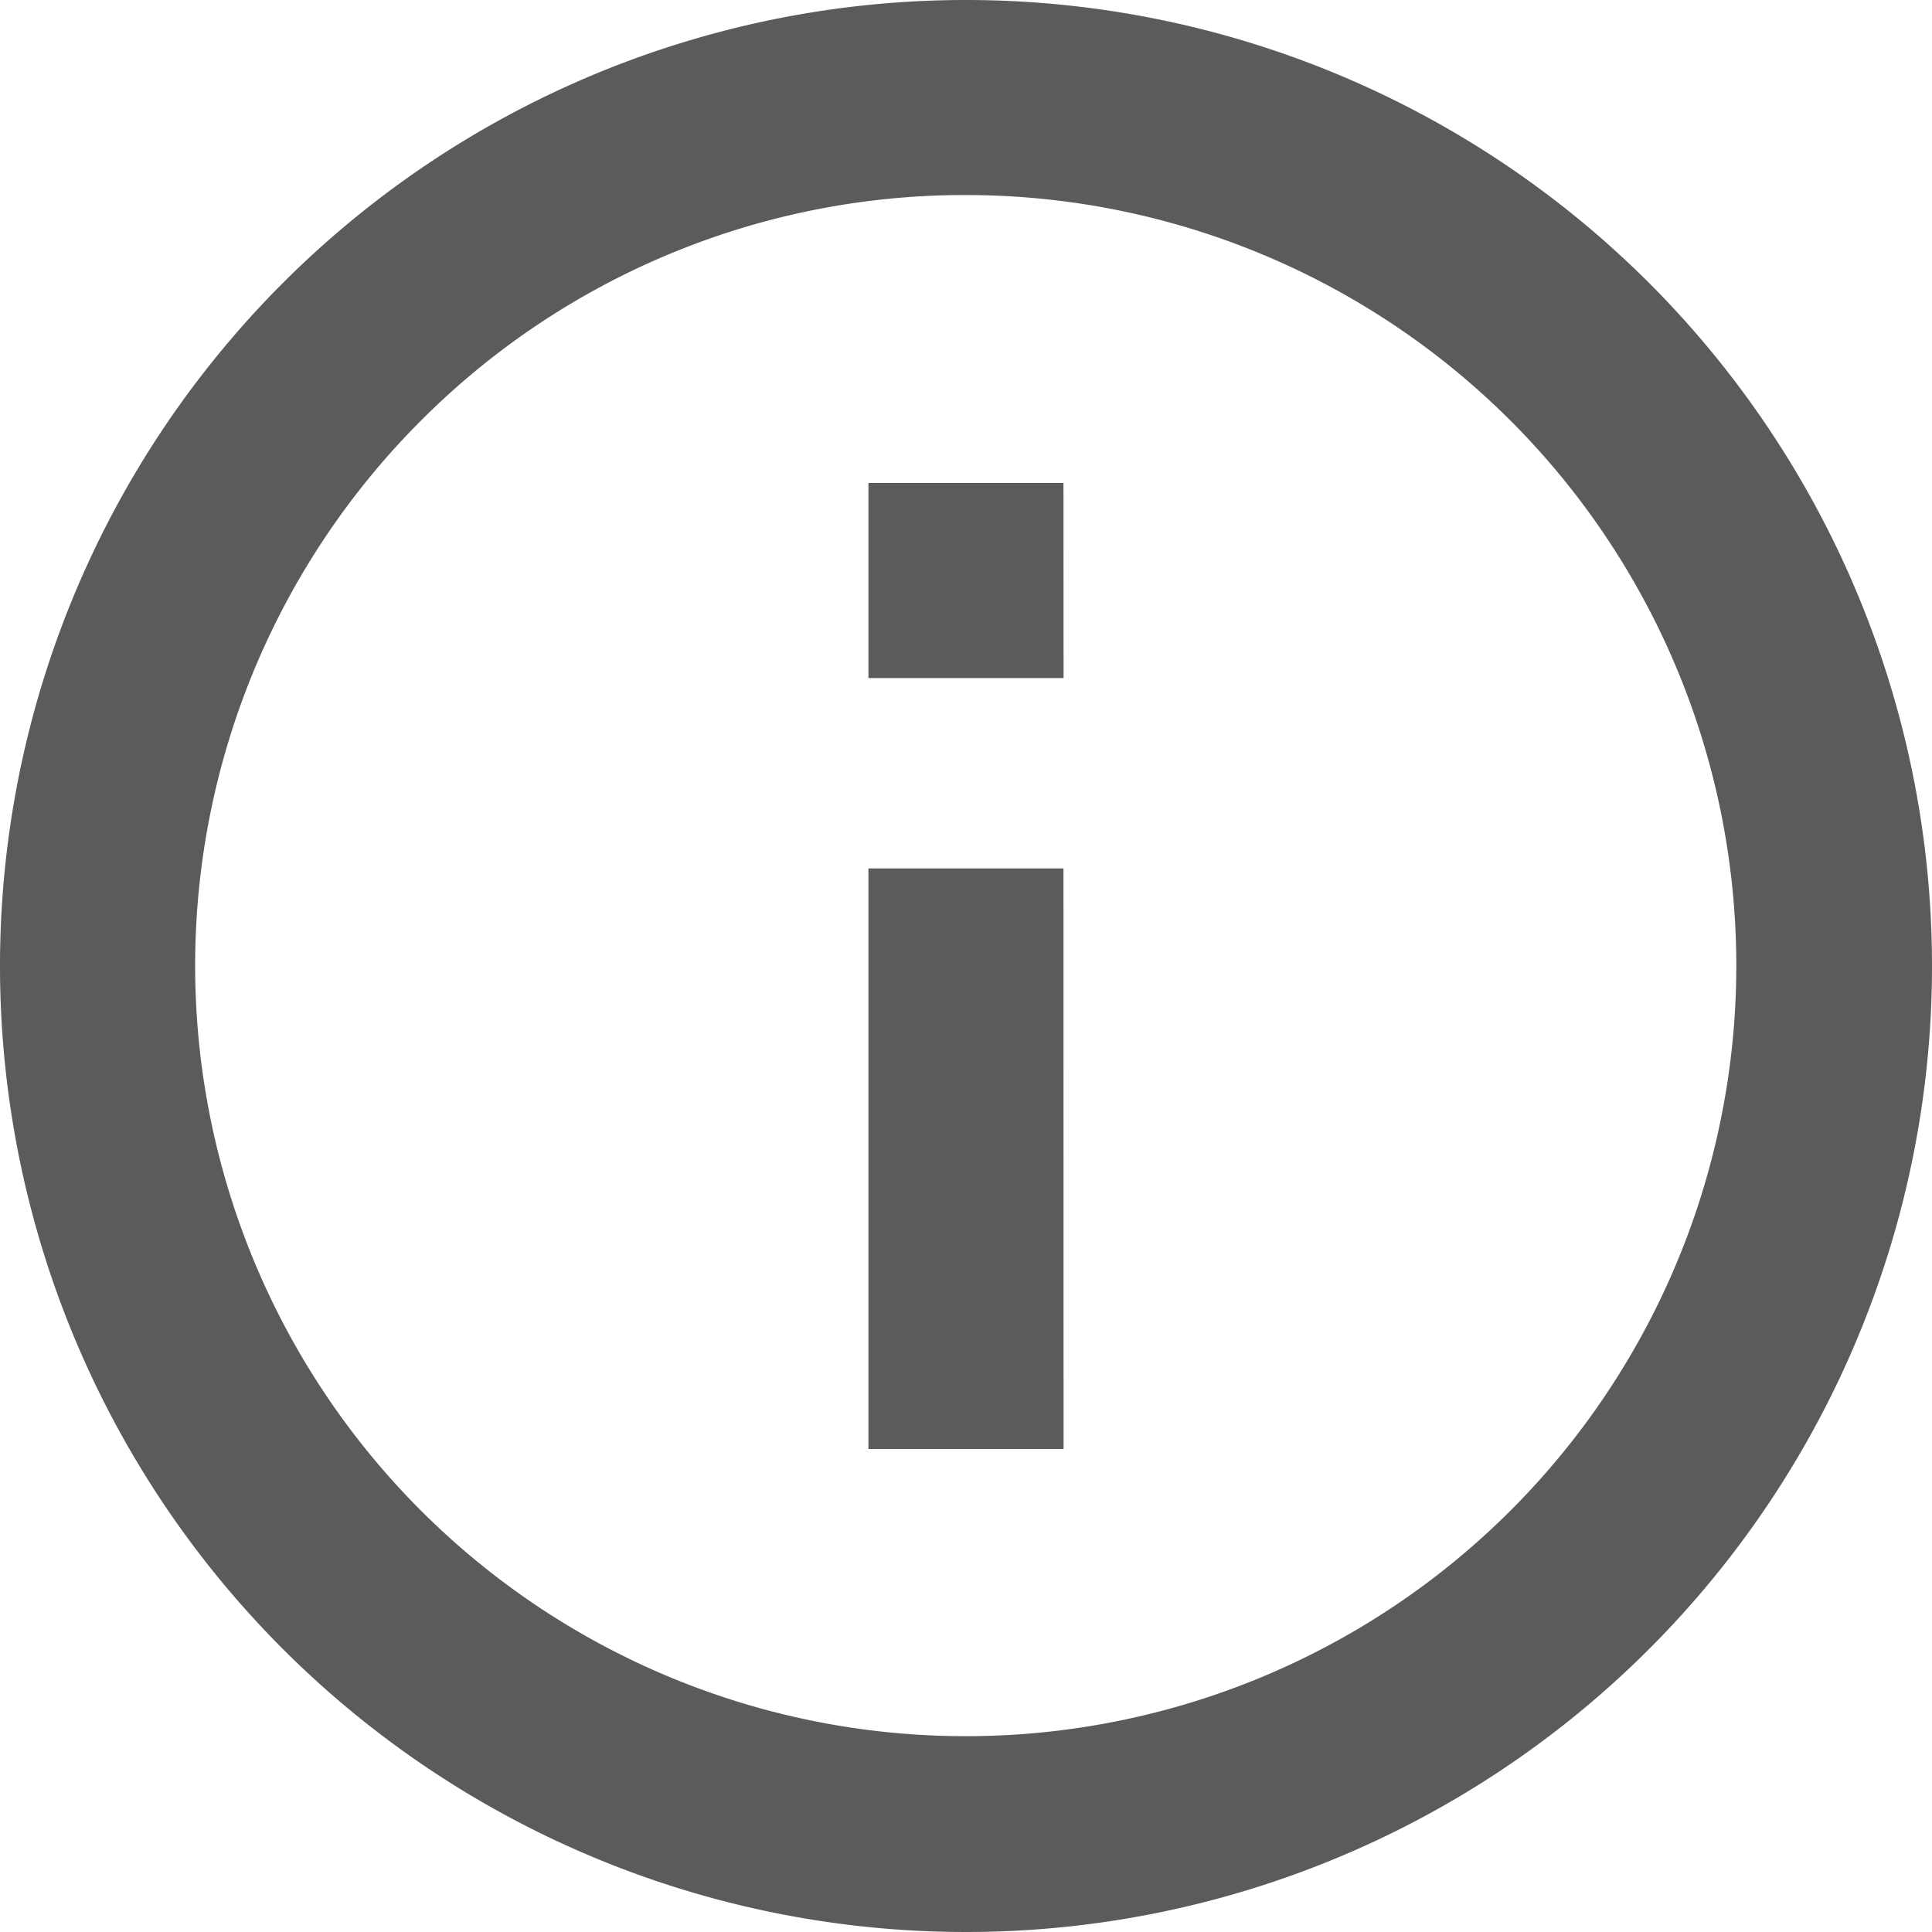 <svg xmlns="http://www.w3.org/2000/svg" width="20" height="20" viewBox="0 0 20 20">
  <g id="Icon_ionic-md-information-circle-outline" data-name="Icon ionic-md-information-circle-outline" transform="translate(-3.375 -3.375)">
    <path id="Path_12" data-name="Path 12" d="M13.375,5.394A7.977,7.977,0,1,1,7.731,7.731a7.948,7.948,0,0,1,5.644-2.337m0-2.019a10,10,0,1,0,10,10,10,10,0,0,0-10-10Z" fill="#5b5b5b"/>
    <path id="Path_13" data-name="Path 13" d="M18.543,20.688H16.523v-6.01h2.019Zm0-7.981H16.523V10.688h2.019Z" transform="translate(-4.158 -2.313)" fill="#5b5b5b"/>
  </g>
</svg>
